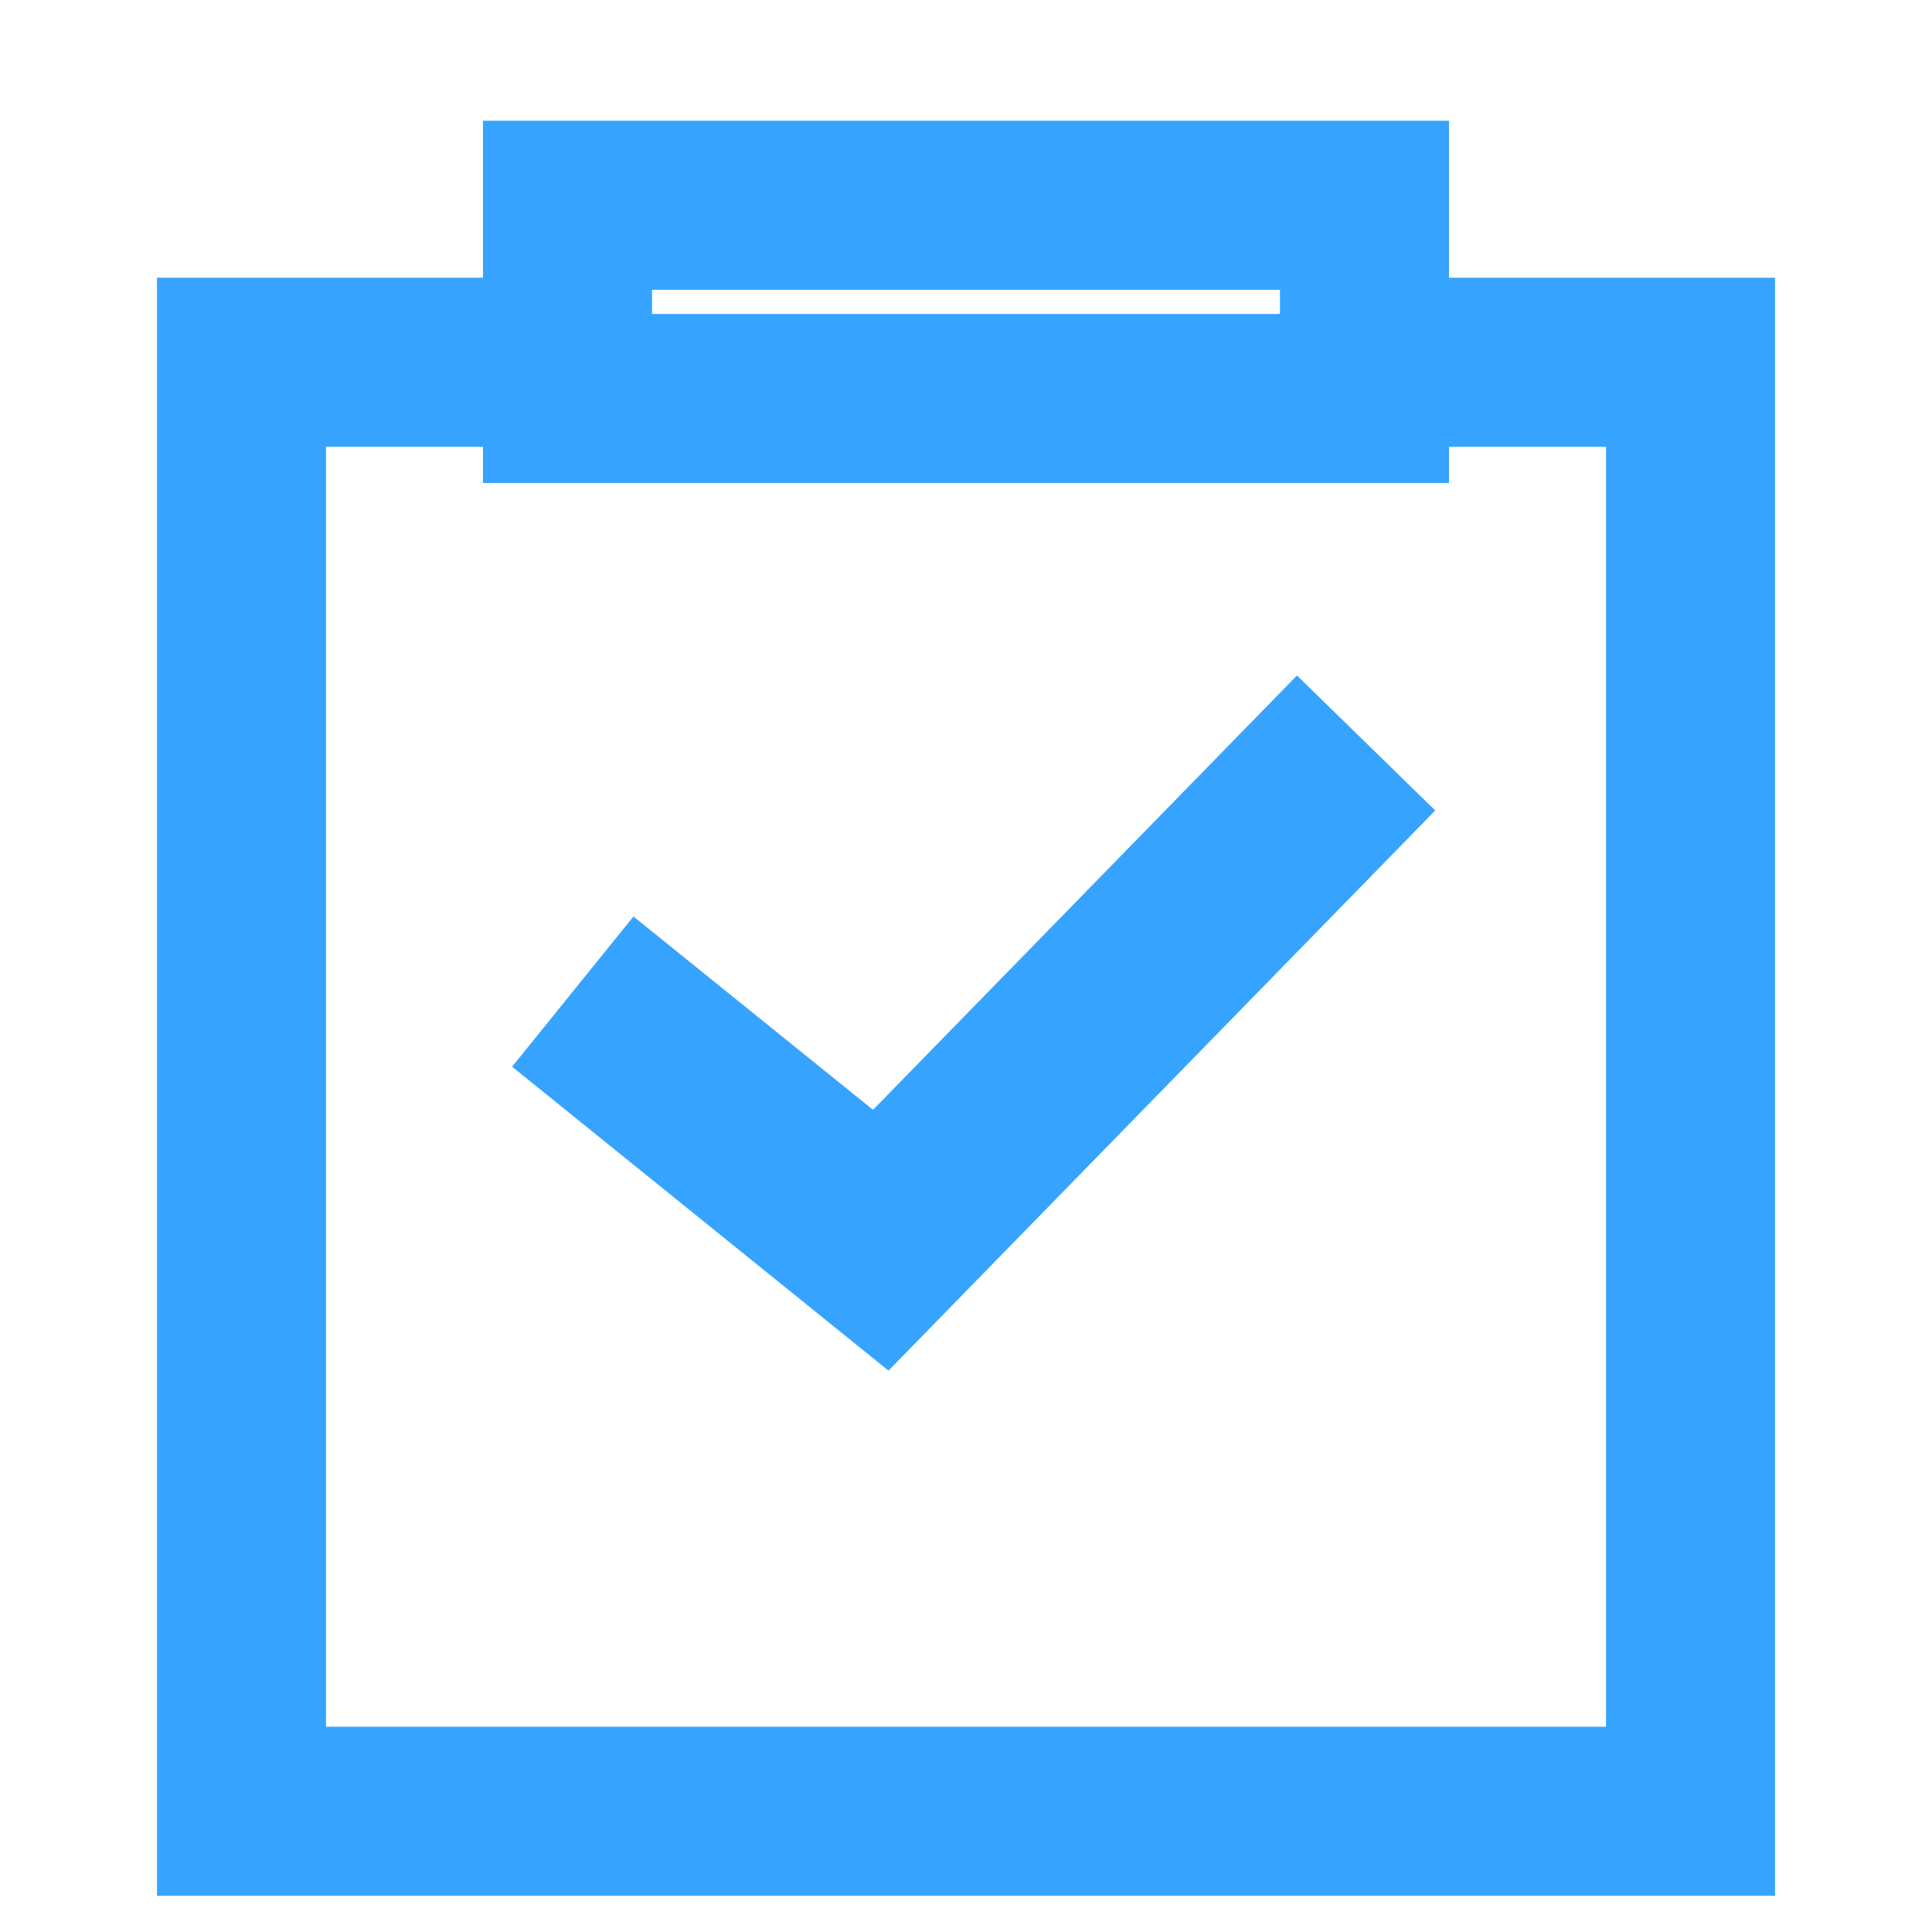 <?xml version="1.0" encoding="UTF-8"?>
<svg width="16px" height="16px" viewBox="0 0 16 16" version="1.1" xmlns="http://www.w3.org/2000/svg" xmlns:xlink="http://www.w3.org/1999/xlink">
    <title>协同中心hover</title>
    <g id="协同中心hover" stroke="none" stroke-width="1" fill="none" fill-rule="evenodd">
        <path d="M12,1 L12,2.3 L14.7,2.3 L14.7,15.7 L1.3,15.7 L1.3,2.3 L4,2.3 L4,1 L12,1 Z M12,4 L4,4 L4,3.7 L2.7,3.7 L2.7,14.3 L13.3,14.3 L13.3,3.7 L12,3.7 L12,4 Z M10.6,2.4 L5.4,2.4 L5.4,2.6 L10.6,2.6 L10.6,2.4 Z" id="形状结合" fill="#36A4FF" fill-rule="nonzero"></path>
        <polygon id="路径-14" fill="#36A4FF" fill-rule="nonzero" points="10.741 5.594 11.886 6.712 7.358 11.351 4.241 8.834 5.246 7.59 7.23 9.191"></polygon>
    </g>
</svg>
